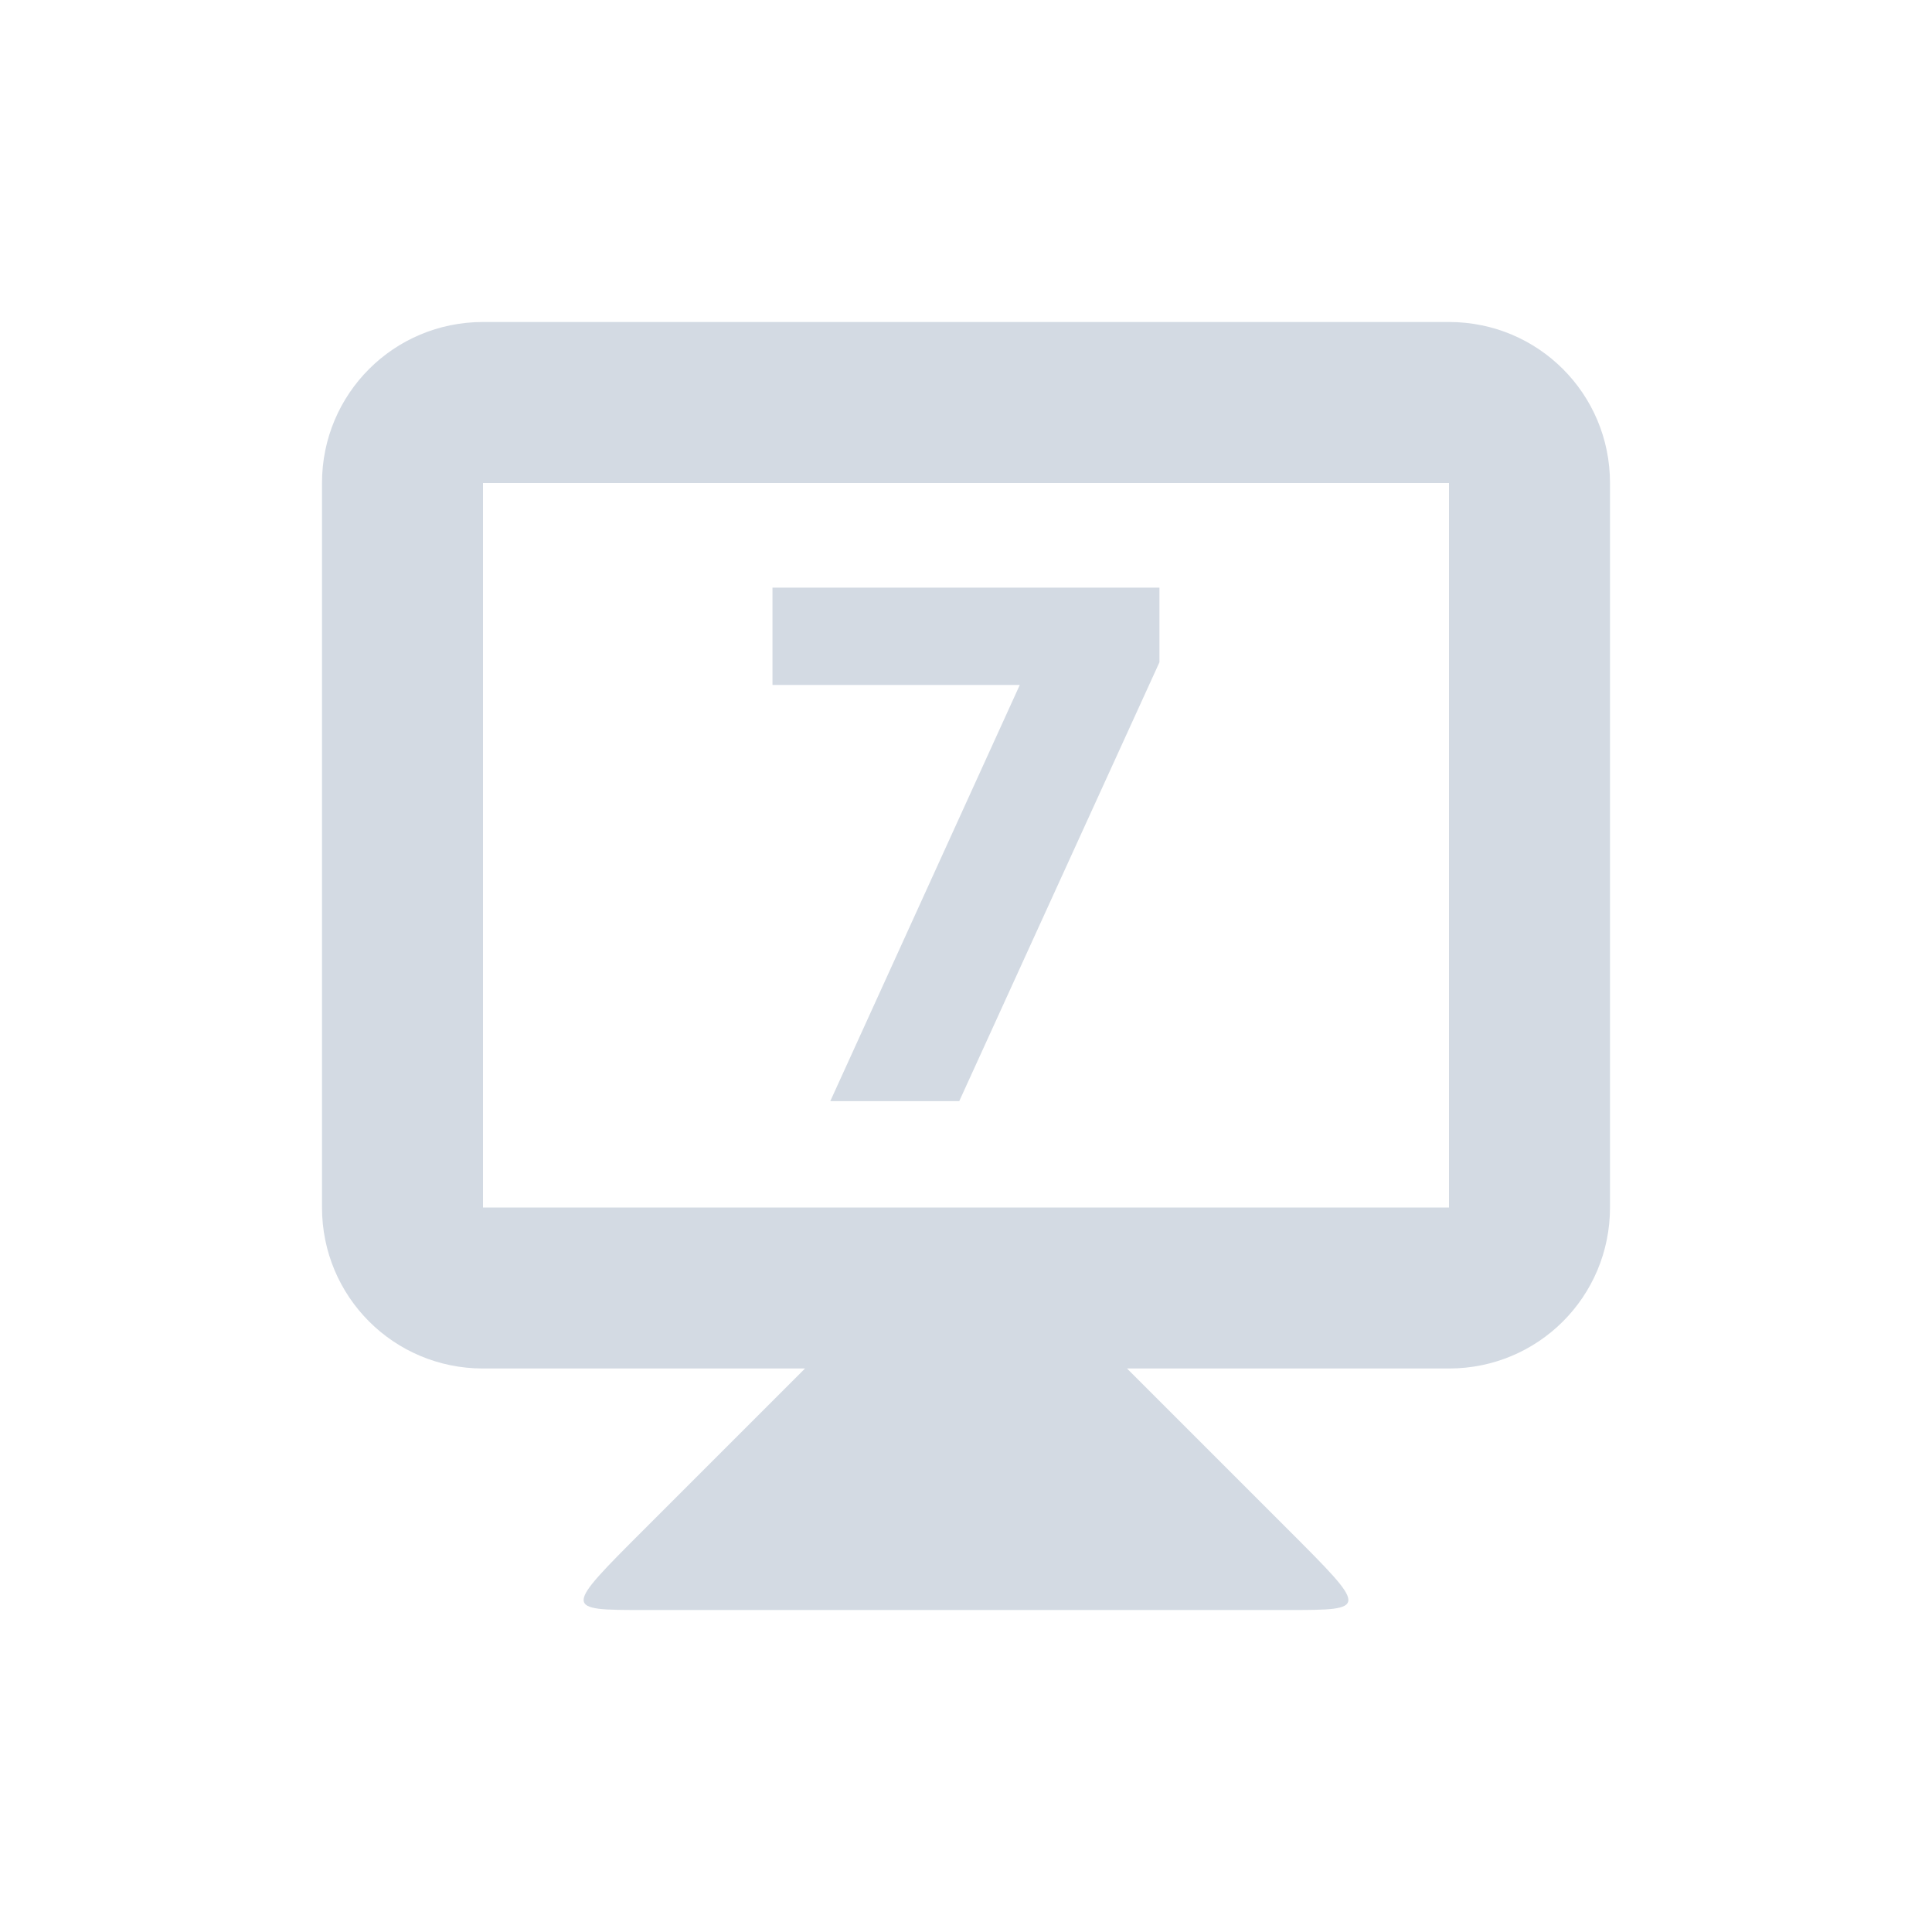 <?xml version="1.0"?>
<svg xmlns="http://www.w3.org/2000/svg" width="24" height="24" id="svg2" version="1.1">
 <defs id="defs16">
  <style type="text/css" id="current-color-scheme">
   .ColorScheme-Text { color:#5c616c; } .ColorScheme-Highlight { color:#5294e2; } .ColorScheme-ButtonBackground { color:#d3dae3; }
  </style>
 </defs>
 <g transform="translate(0 -1028.9)" id="g4">
  <path style="fill:currentColor" d="m10 1045.9-2 2c-1 1-1 1 0 1h8c1 0 1 0 0-1l-2-2v-1h-4z" id="path6" class="ColorScheme-ButtonBackground"/>
  <path style="fill:currentColor" d="m6 1032.9c-1.108 0-2 0.892-2 2v9c0 1.108 0.892 2 2 2h12c1.108 0 2-0.892 2-2v-9c0-1.108-0.892-2-2-2h-12zm0 2h12v9h-12v-9z" id="path8" class="ColorScheme-ButtonBackground"/>
  <g transform="translate(.053)" id="g10">
   <path style="fill:currentColor" d="m9.543 1036.2h4.807v0.927l-2.487 5.452h-1.602l2.354-5.17h-3.072v-1.209z" id="path12" class="ColorScheme-ButtonBackground"/>
  </g>
 </g>
</svg>
